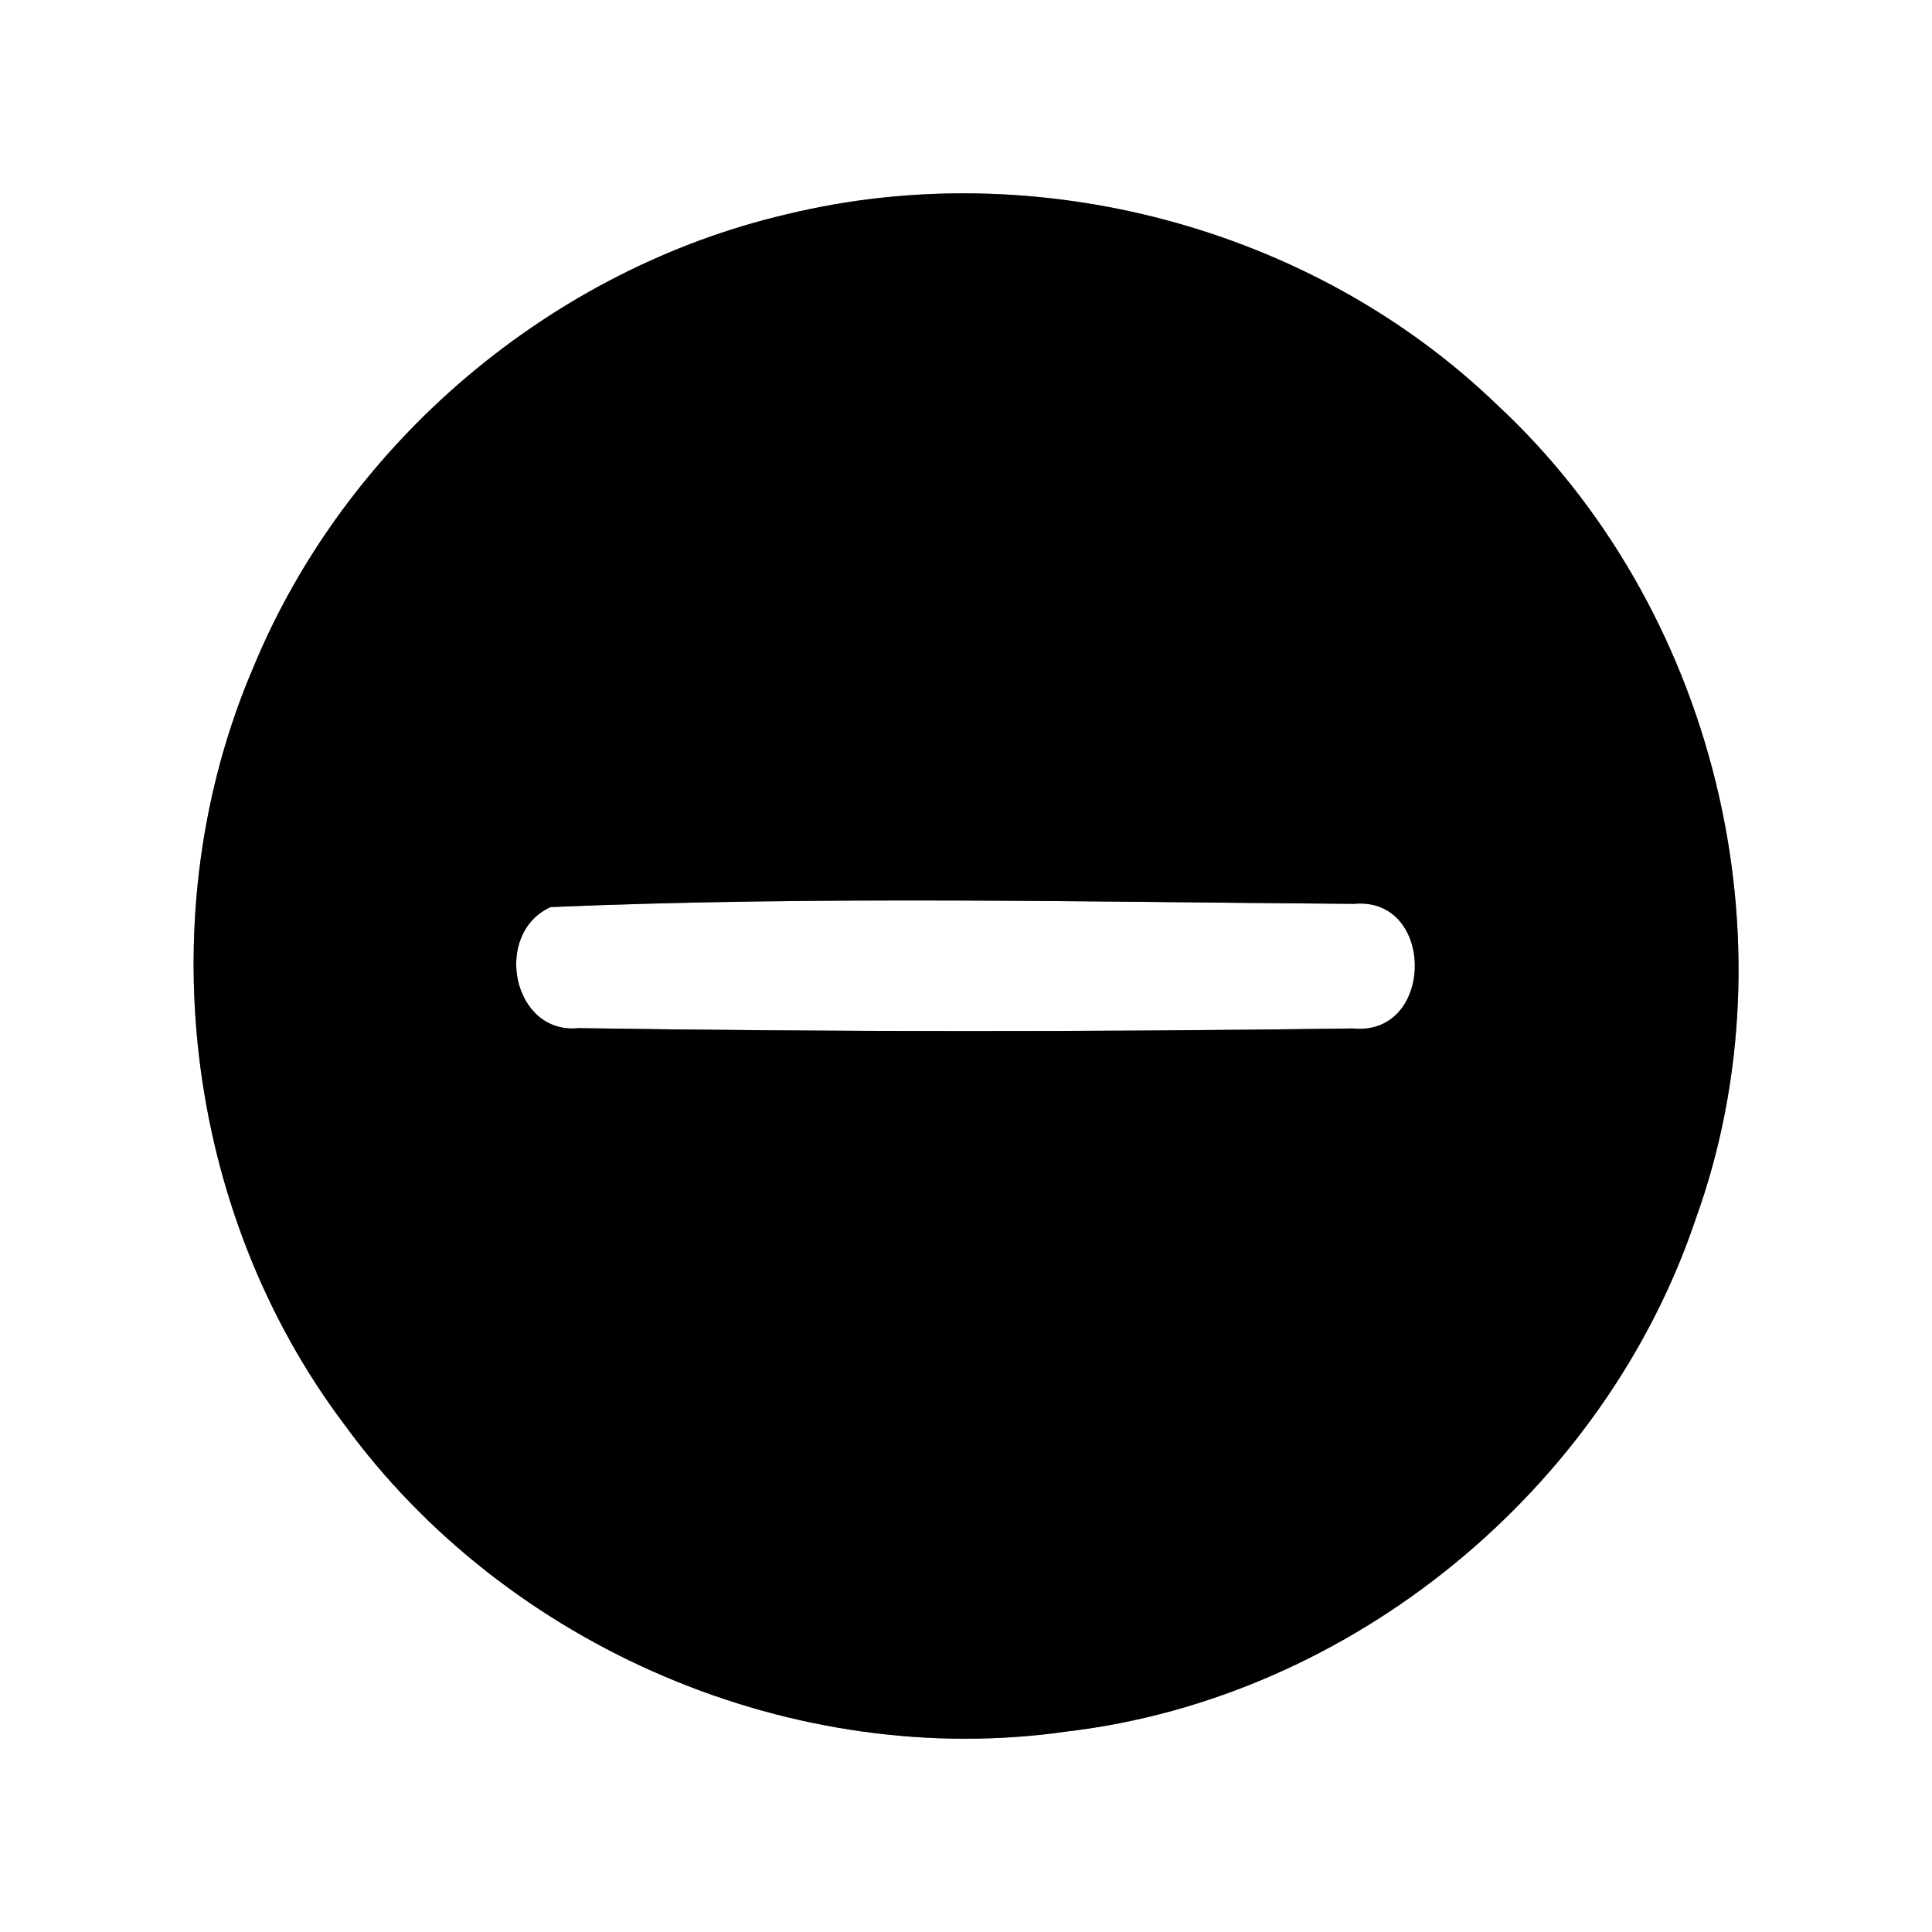 <?xml version="1.0" encoding="UTF-8" ?>
<!DOCTYPE svg PUBLIC "-//W3C//DTD SVG 1.1//EN" "http://www.w3.org/Graphics/SVG/1.1/DTD/svg11.dtd">
<svg width="60pt" height="60pt" viewBox="0 0 60 60" version="1.1" xmlns="http://www.w3.org/2000/svg">
<rect x="0" y="0" width="60" height="60" fill="#808080" stroke="none"/>
<g id="#ffffffff">
<path fill="#ffffff" opacity="1.00" d=" M 0.00 0.00 L 60.00 0.00 L 60.00 60.00 L 0.00 60.00 L 0.00 0.00 M 24.45 6.65 C 17.11 8.36 10.75 13.75 7.87 20.72 C 4.61 28.32 5.70 37.60 10.68 44.22 C 15.72 51.16 24.66 55.00 33.16 53.77 C 41.98 52.72 49.83 46.27 52.66 37.86 C 55.80 29.17 53.25 18.83 46.48 12.56 C 40.75 7.04 32.17 4.78 24.45 6.65 Z" />
<path fill="#ffffff" opacity="1.00" d=" M 17.10 28.17 C 25.40 27.82 33.74 28.01 42.04 28.07 C 44.59 27.83 44.56 32.19 42.02 31.94 C 34.00 32.05 25.98 32.05 17.97 31.93 C 15.91 32.14 15.29 28.99 17.10 28.17 Z" />
</g>
<g id="#000000ff">
<path fill="#000000" opacity="1.00" d=" M 24.45 6.65 C 32.17 4.78 40.75 7.04 46.48 12.56 C 53.25 18.83 55.80 29.17 52.66 37.86 C 49.83 46.27 41.98 52.72 33.16 53.77 C 24.66 55.00 15.72 51.16 10.68 44.22 C 5.70 37.60 4.61 28.32 7.87 20.72 C 10.75 13.75 17.11 8.36 24.45 6.65 M 17.10 28.17 C 15.29 28.99 15.91 32.14 17.97 31.93 C 25.98 32.05 34.00 32.05 42.02 31.94 C 44.56 32.19 44.59 27.83 42.04 28.07 C 33.74 28.01 25.40 27.82 17.10 28.17 Z" />
</g>
</svg>
